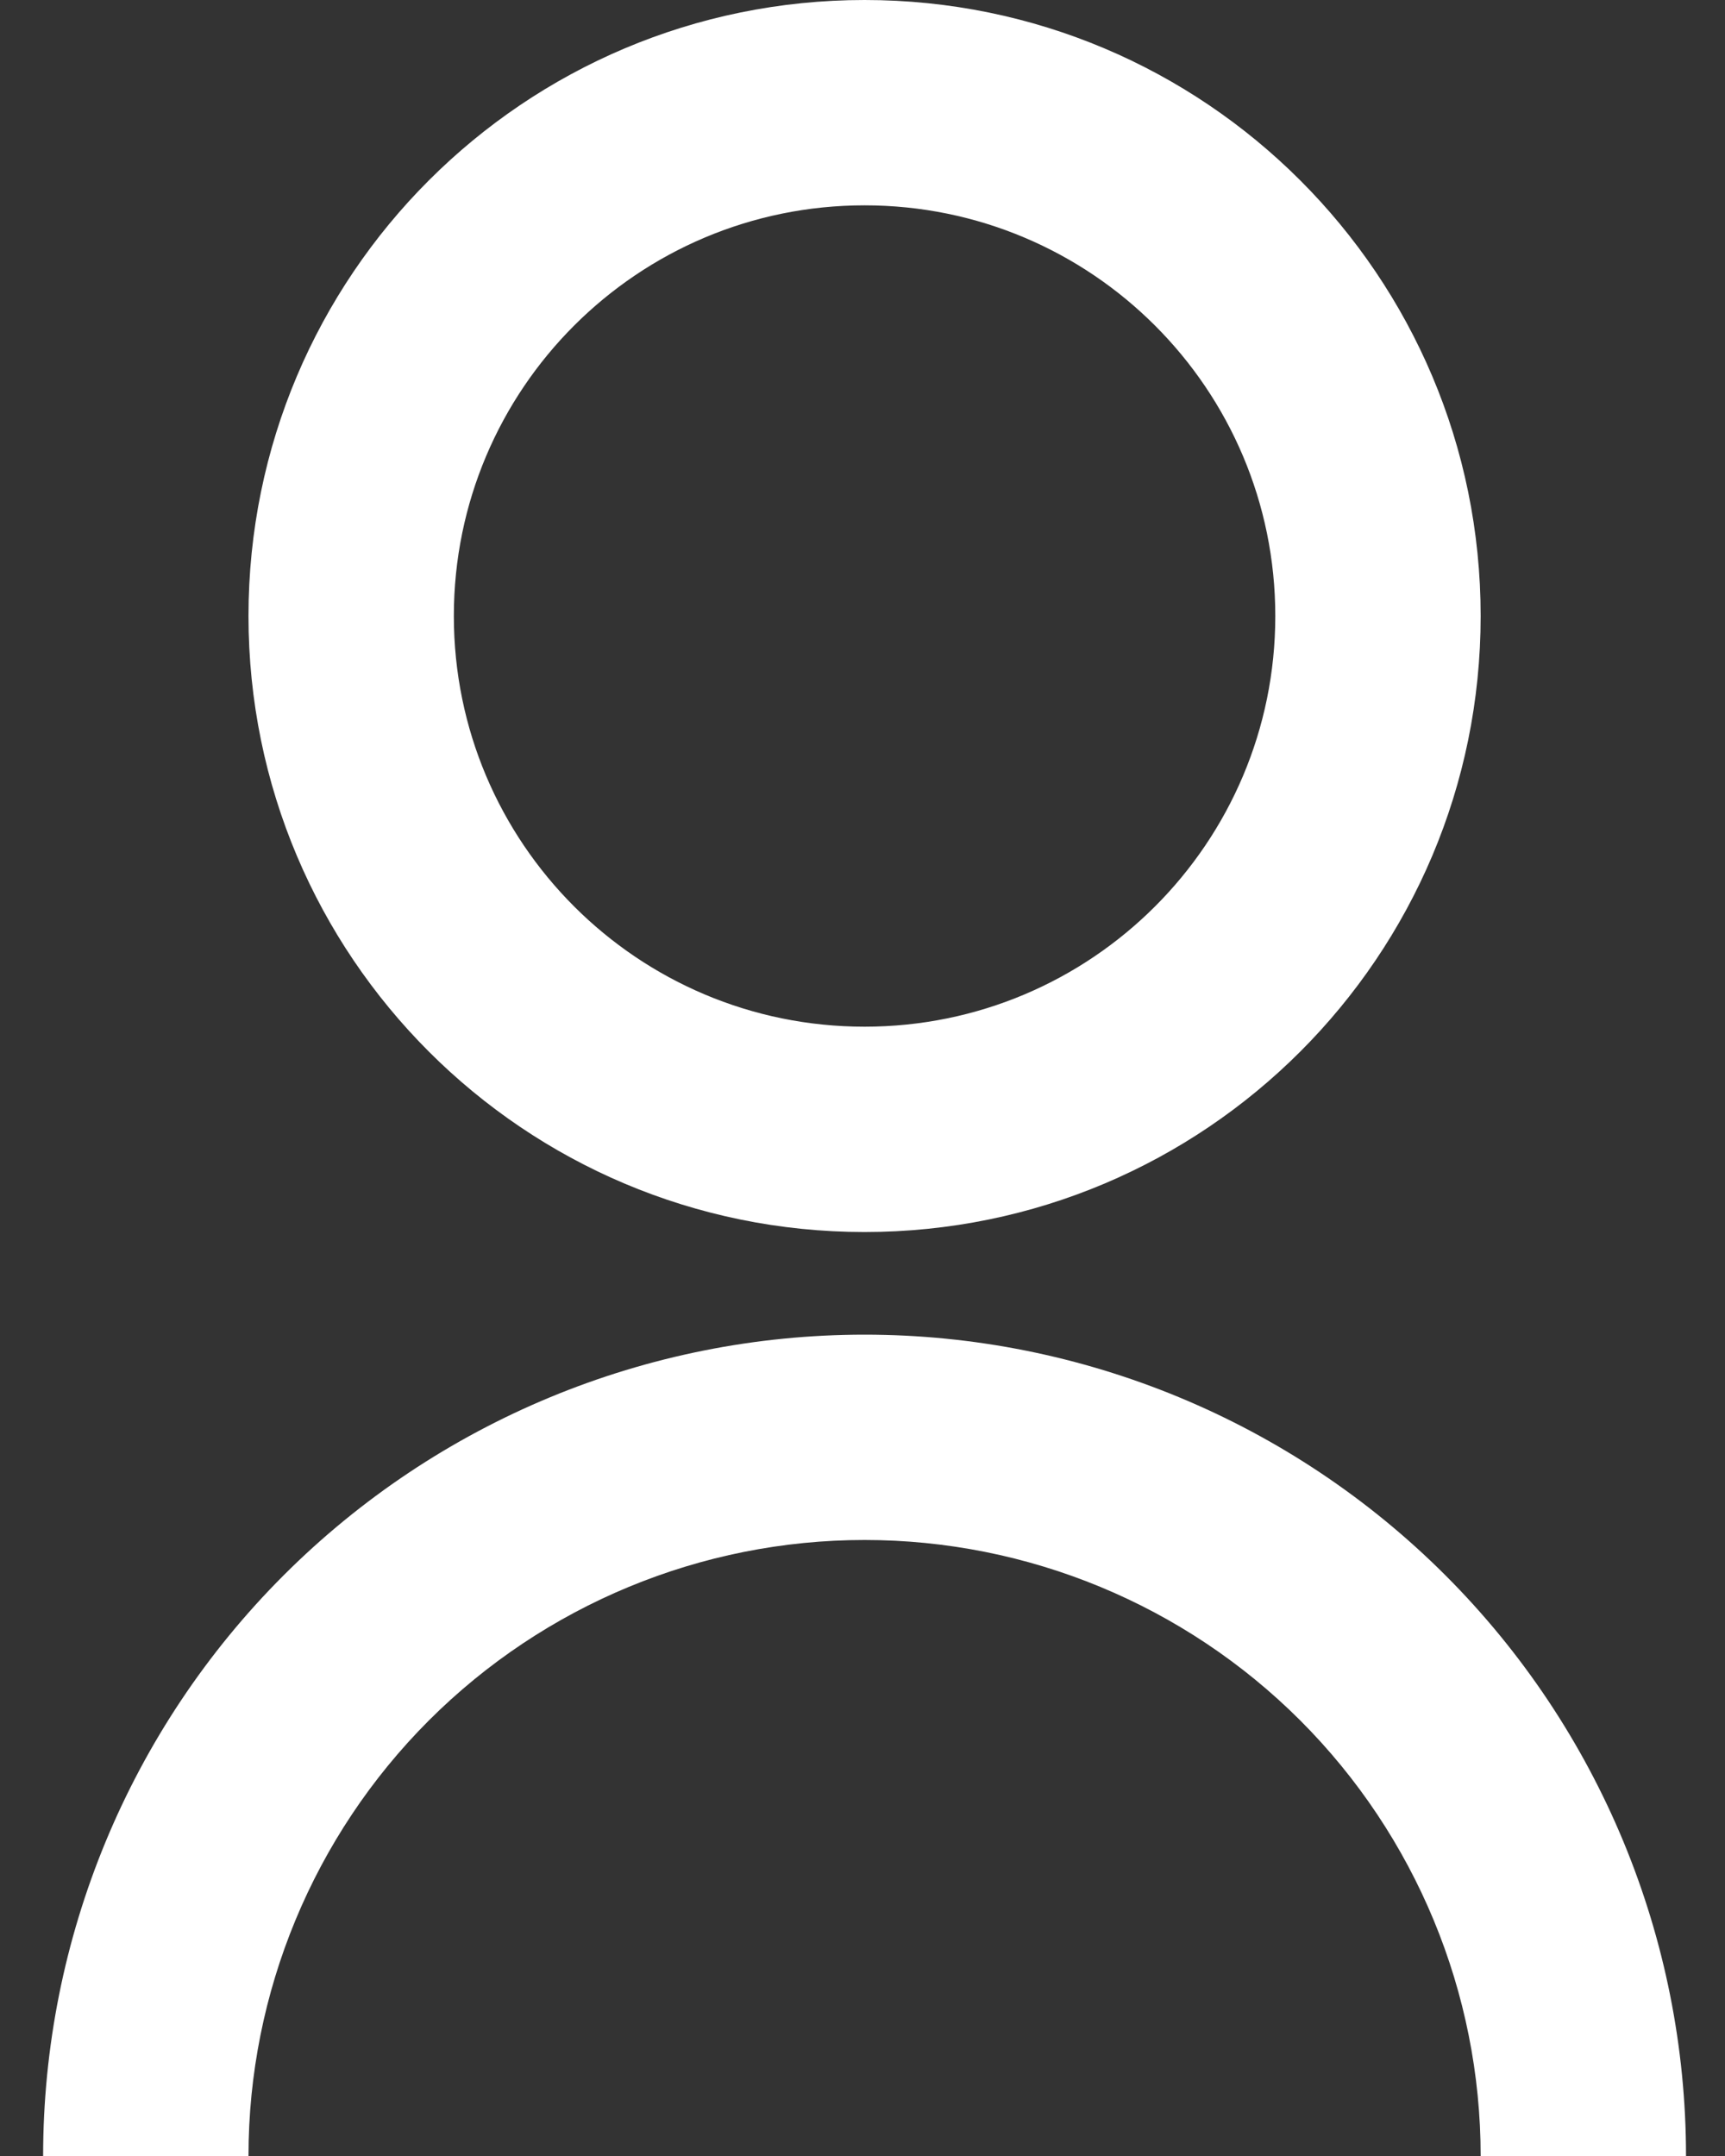             <svg width="20" height="25" viewBox="0 0 20 25" fill="white" xmlns="http://www.w3.org/2000/svg">
<rect x="0" y="0" width="20" height="25" fill="#333333" stroke="none"/>
<path d="M0.5 25C0.5 22.474 1.503 20.052 3.289 18.266C5.076 16.48 7.498 15.476 10.024 15.476C12.55 15.476 14.972 16.48 16.758 18.266C18.544 20.052 19.548 22.474 19.548 25H17.167C17.167 23.106 16.414 21.289 15.075 19.949C13.735 18.61 11.918 17.857 10.024 17.857C8.129 17.857 6.313 18.61 4.973 19.949C3.634 21.289 2.881 23.106 2.881 25H0.5ZM10.024 14.286C6.077 14.286 2.881 11.089 2.881 7.143C2.881 3.196 6.077 0 10.024 0C13.97 0 17.167 3.196 17.167 7.143C17.167 11.089 13.97 14.286 10.024 14.286ZM10.024 11.905C12.655 11.905 14.786 9.774 14.786 7.143C14.786 4.512 12.655 2.381 10.024 2.381C7.393 2.381 5.262 4.512 5.262 7.143C5.262 9.774 7.393 11.905 10.024 11.905Z" />
    </svg>
